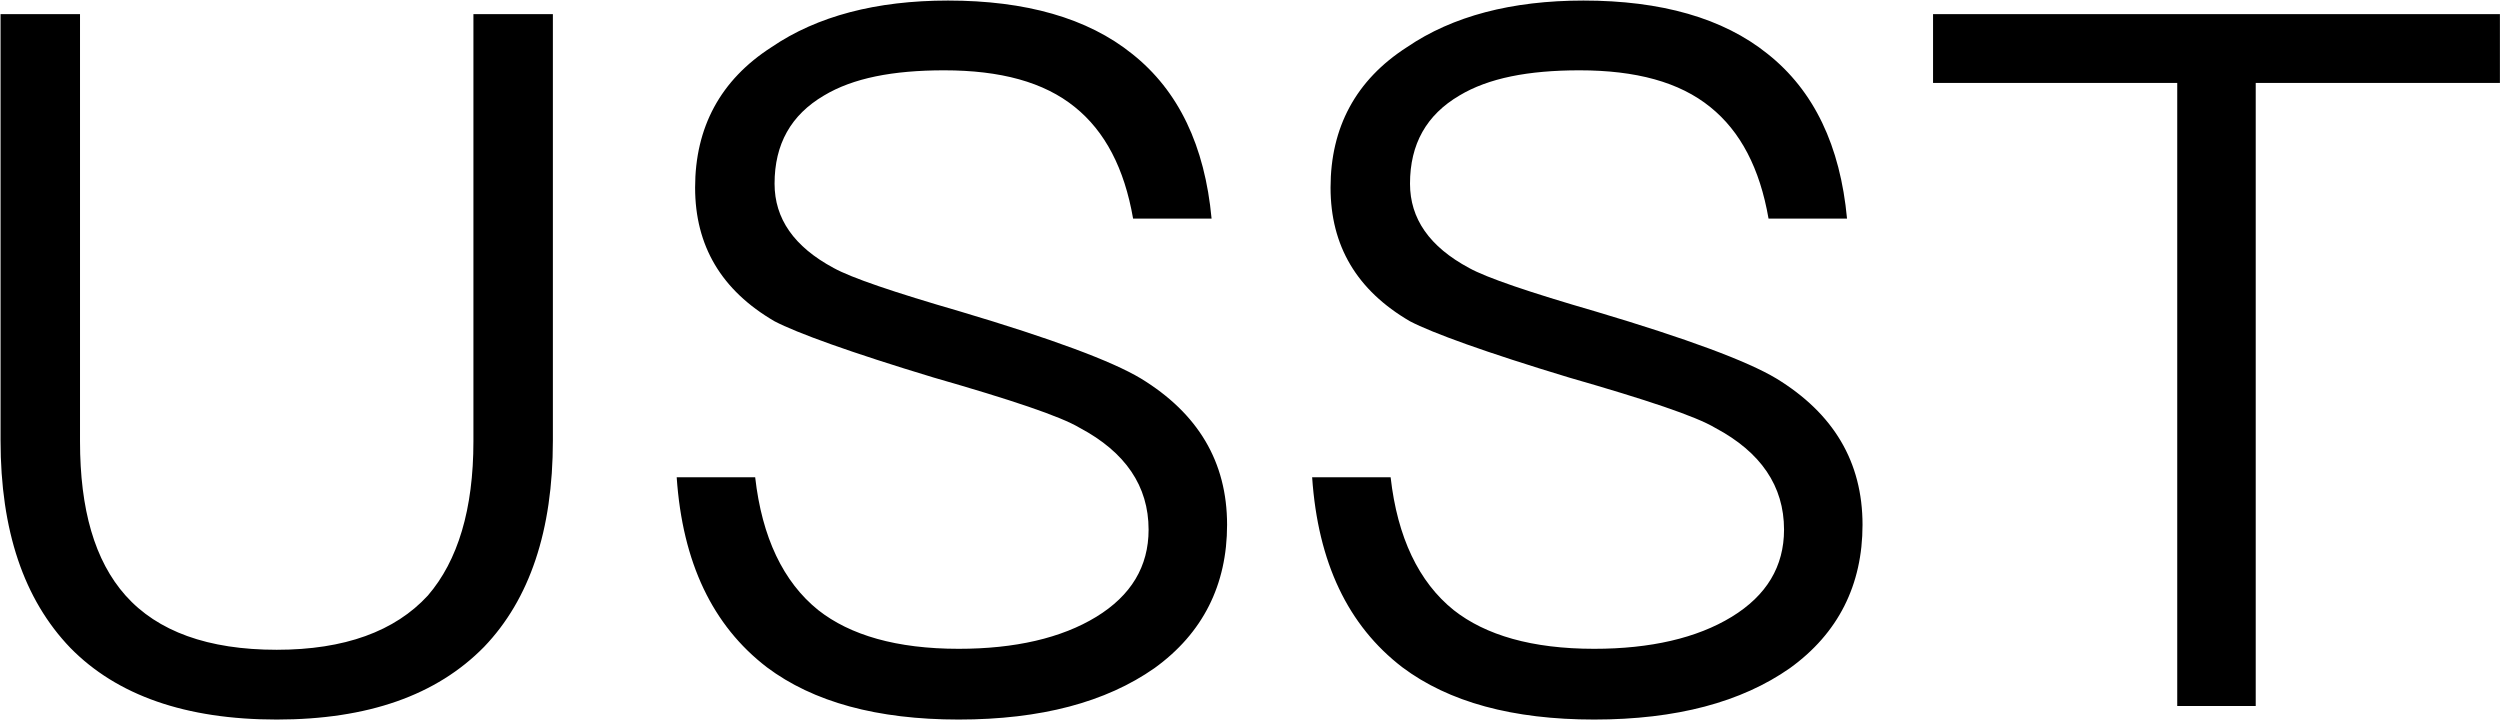 <?xml version="1.0" encoding="UTF-8"?>
<svg width="903px" height="260px" viewBox="0 0 903 260" version="1.1" xmlns="http://www.w3.org/2000/svg" xmlns:xlink="http://www.w3.org/1999/xlink">
    <!-- Generator: Sketch 41.2 (35397) - http://www.bohemiancoding.com/sketch -->
    <title>USST</title>
    <desc>Created with Sketch.</desc>
    <defs></defs>
    <g id="Page-1" stroke="none" stroke-width="1" fill="none" fill-rule="evenodd">
        <g id="Tablet-9″-Landscape" transform="translate(-66, -286)" fill="#000000">
            <path d="M66.2,291.1 L66.2,445.1 C66.2,477.65 74.6,502.5 91.4,520 C108.2,537.15 133.05,545.9 165.95,545.9 C198.85,545.9 223.7,537.15 240.85,519.65 C257.3,502.5 265.7,477.65 265.7,445.1 L265.7,291.1 L237,291.1 L237,445.45 C237,469.95 231.4,488.5 220.55,501.1 C208.65,514.05 190.45,520.7 165.95,520.7 C141.1,520.7 122.9,514.05 111.35,501.1 C100.15,488.5 94.9,469.95 94.9,445.45 L94.9,291.1 L66.2,291.1 Z M408.422,286.2 C382.522,286.2 361.172,291.8 344.722,303 C326.172,314.9 317.072,332.05 317.072,353.75 C317.072,374.75 326.522,390.85 345.772,402.05 C353.822,406.25 373.072,413.25 403.172,422.35 C431.172,430.4 449.022,436.35 456.022,440.55 C472.472,449.3 480.872,461.55 480.872,477.3 C480.872,490.6 474.572,501.1 461.972,508.8 C449.372,516.5 432.572,520.35 412.272,520.35 C389.872,520.35 373.072,515.45 361.522,506.35 C348.922,496.2 341.222,480.1 338.772,458.4 L310.422,458.4 C312.522,489.2 323.372,511.95 342.972,527 C359.772,539.6 382.872,545.9 412.272,545.9 C442.022,545.9 465.472,539.6 482.972,527.35 C500.472,514.75 509.222,497.25 509.222,475.55 C509.222,452.8 498.722,435.3 478.072,422.7 C467.572,416.4 445.872,408.35 412.972,398.55 C388.822,391.55 373.422,386.3 367.122,382.8 C352.772,375.1 345.772,364.95 345.772,352.35 C345.772,338 351.722,327.5 363.622,320.5 C374.122,314.2 388.472,311.4 407.022,311.4 C427.322,311.4 443.072,315.6 454.272,324.7 C465.122,333.45 472.122,346.75 475.272,364.95 L503.622,364.95 C501.172,338.7 491.722,318.75 474.922,305.45 C458.822,292.5 436.422,286.2 408.422,286.2 Z M637.945,286.2 C612.045,286.2 590.695,291.8 574.245,303 C555.695,314.9 546.595,332.05 546.595,353.75 C546.595,374.75 556.045,390.85 575.295,402.05 C583.345,406.25 602.595,413.25 632.695,422.35 C660.695,430.4 678.545,436.35 685.545,440.55 C701.995,449.3 710.395,461.55 710.395,477.3 C710.395,490.6 704.095,501.1 691.495,508.8 C678.895,516.5 662.095,520.35 641.795,520.35 C619.395,520.35 602.595,515.45 591.045,506.35 C578.445,496.2 570.745,480.1 568.295,458.4 L539.945,458.4 C542.045,489.2 552.895,511.95 572.495,527 C589.295,539.6 612.395,545.9 641.795,545.9 C671.545,545.9 694.995,539.6 712.495,527.35 C729.995,514.75 738.745,497.25 738.745,475.55 C738.745,452.8 728.245,435.3 707.595,422.7 C697.095,416.4 675.395,408.35 642.495,398.55 C618.345,391.55 602.945,386.3 596.645,382.8 C582.295,375.1 575.295,364.95 575.295,352.35 C575.295,338 581.245,327.5 593.145,320.5 C603.645,314.2 617.995,311.4 636.545,311.4 C656.845,311.4 672.595,315.6 683.795,324.7 C694.645,333.45 701.645,346.75 704.795,364.95 L733.145,364.95 C730.695,338.7 721.245,318.75 704.445,305.45 C688.345,292.5 665.945,286.2 637.945,286.2 Z M764.217,291.1 L764.217,315.95 L852.417,315.95 L852.417,541 L880.767,541 L880.767,315.95 L968.967,315.95 L968.967,291.1 L764.217,291.1 Z" id="USST"></path>
        </g>
    </g>
</svg>